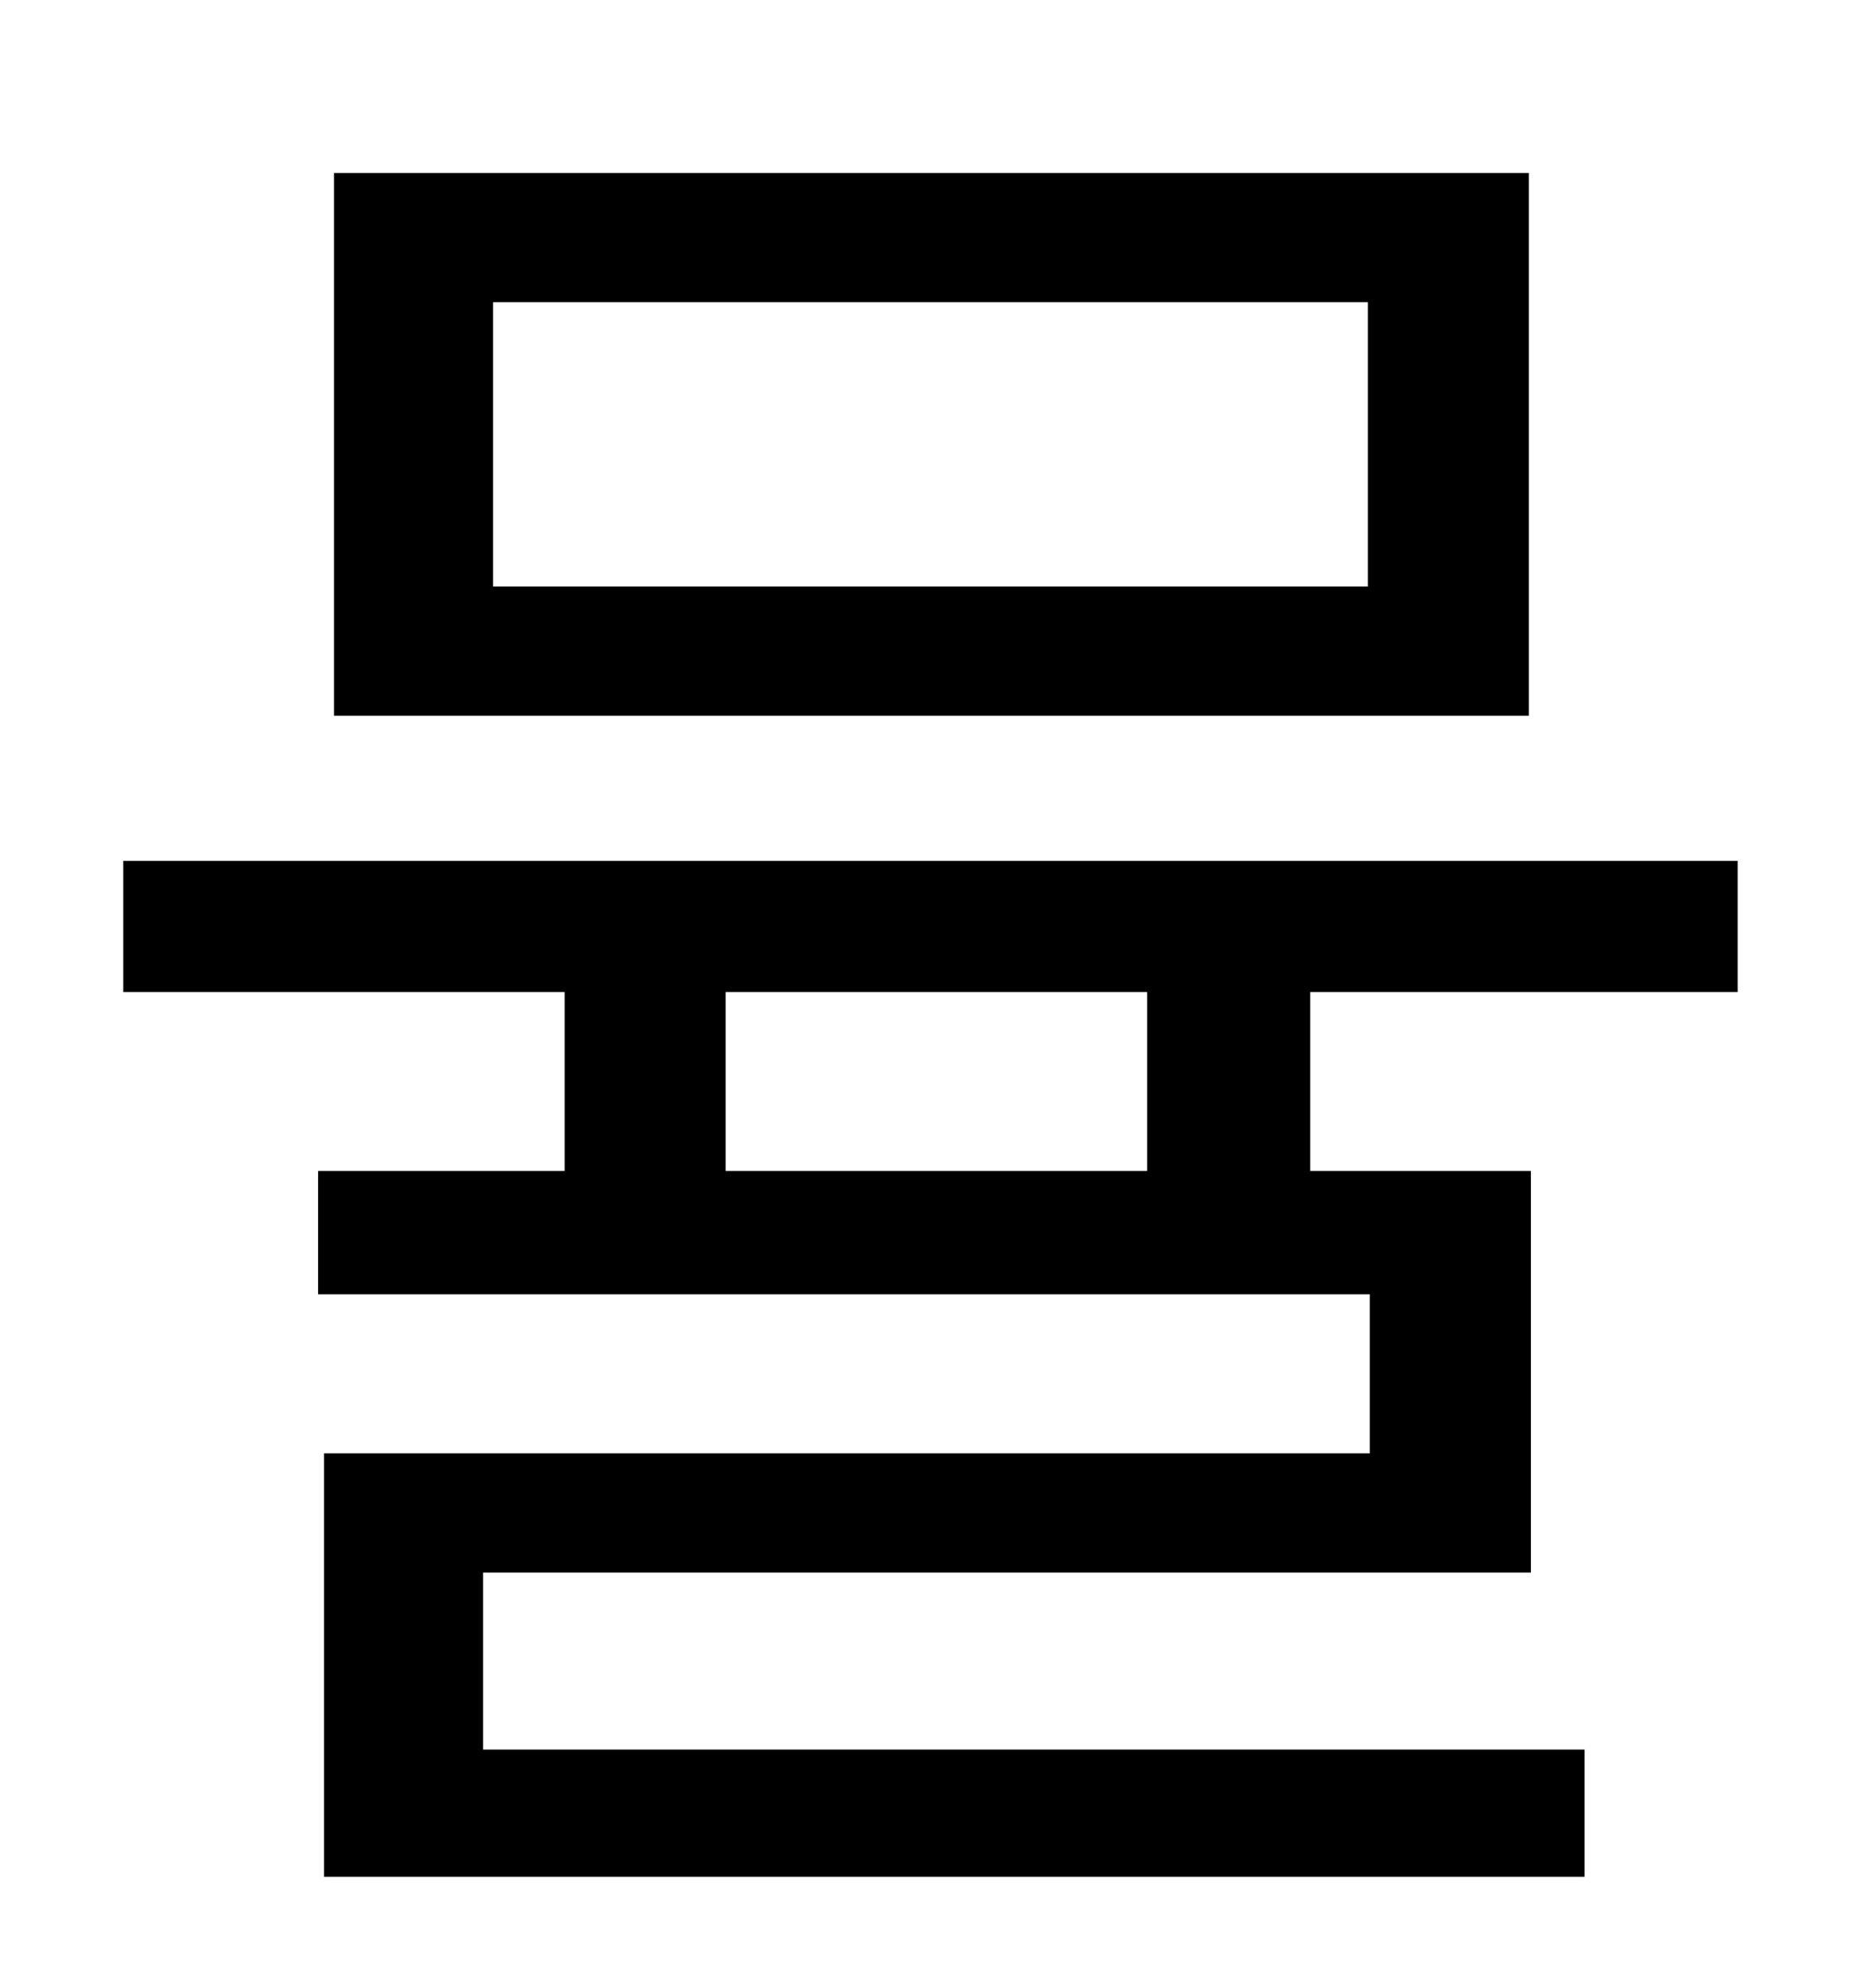 <?xml version="1.0" standalone="no"?>
<!DOCTYPE svg PUBLIC "-//W3C//DTD SVG 1.1//EN" "http://www.w3.org/Graphics/SVG/1.1/DTD/svg11.dtd" >
<svg xmlns="http://www.w3.org/2000/svg" xmlns:xlink="http://www.w3.org/1999/xlink" version="1.1" viewBox="-10 0 930 1000">
   <path fill="currentColor"
d="M678 295v-143h-440v143h440zM759 87v273h-601v-273h601zM567 589v-90h-212v90h212zM864 499h-215v90h111v202h-527v89h554v64h-634v-213h526v-80h-529v-62h124v-90h-222v-66h812v66z" />
</svg>
